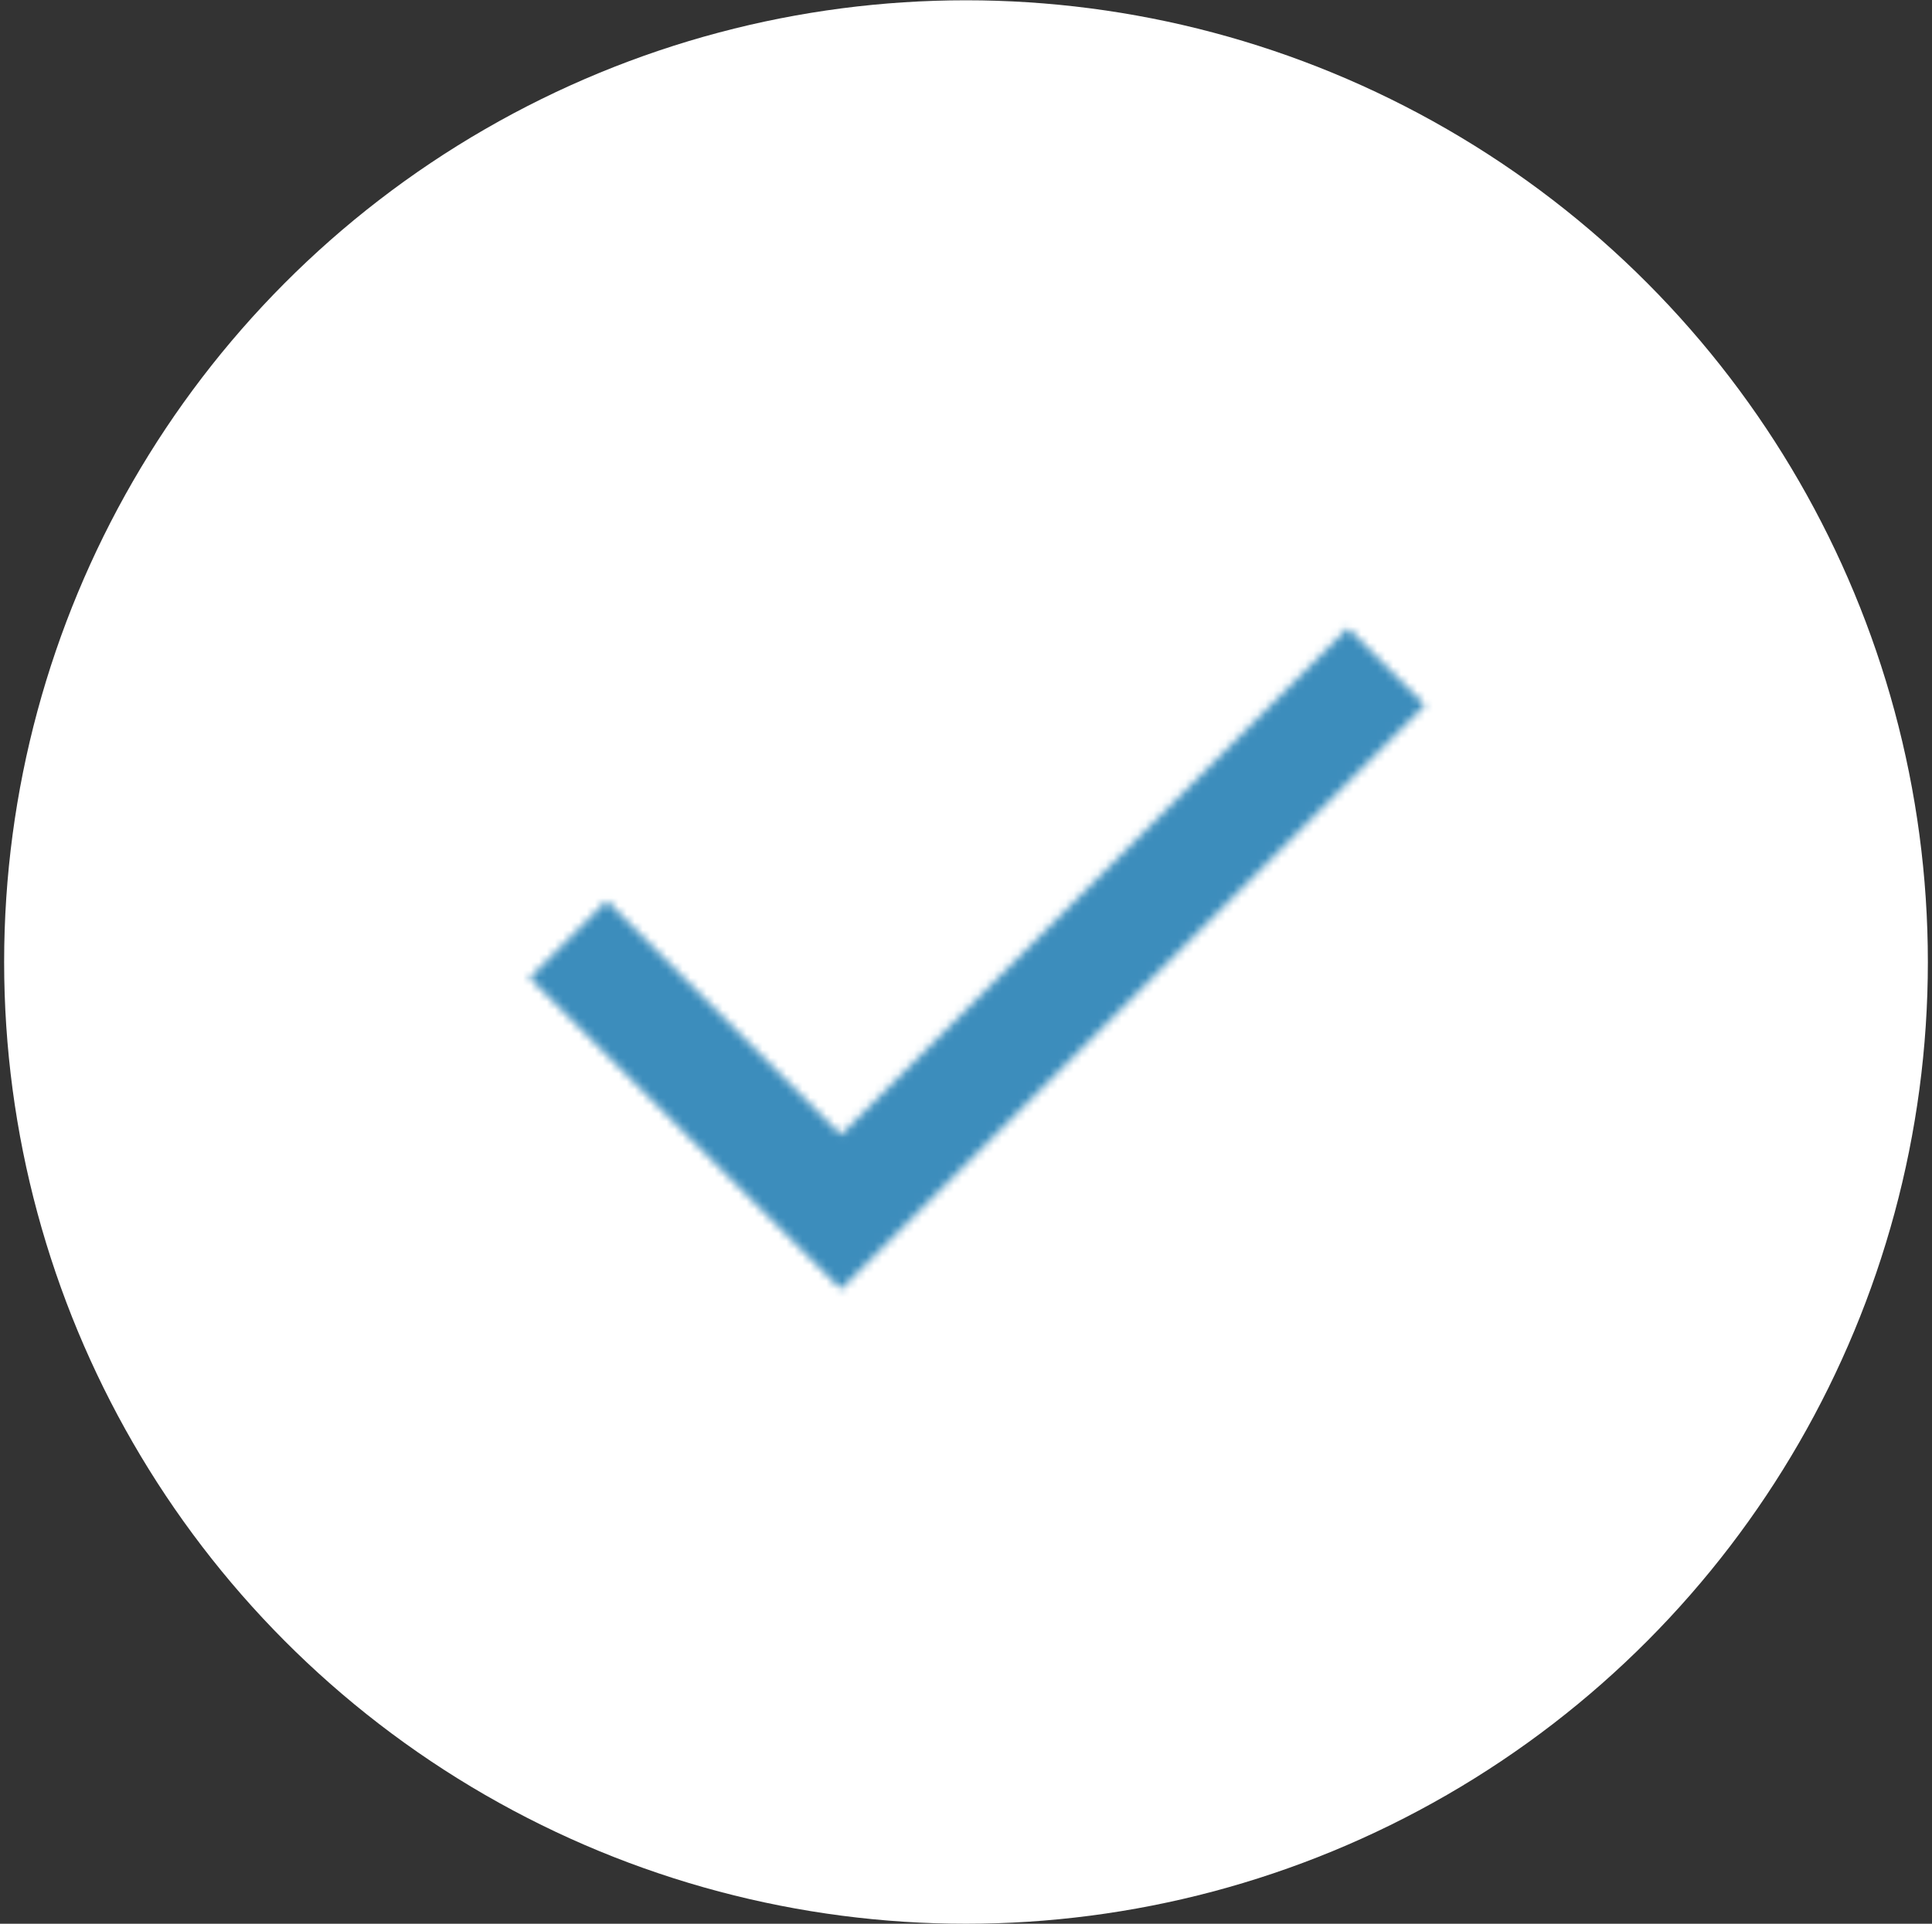 <svg width="242" height="241" viewBox="0 0 242 241" fill="none" xmlns="http://www.w3.org/2000/svg">
<rect x="0" y="0" width="242" height="241" fill="#333333" stroke="none"/>
<circle cx="121" cy="120.518" r="120.482" fill="white"/>
<rect x="39" y="44.518" width="164" height="164" fill="white" fill-opacity="0.01"/>
<mask id="mask0" mask-type="alpha" maskUnits="userSpaceOnUse" x="66" y="78" width="113" height="84">
<path d="M105.332 142.186L168.833 78.685L178.497 88.349L105.332 161.514L66.333 122.515L75.997 112.851L105.332 142.186Z" fill="white"/>
</mask>
<g mask="url(#mask0)">
<rect x="39" y="44.518" width="164" height="164" fill="#3C8DBC"/>
</g>
</svg>
